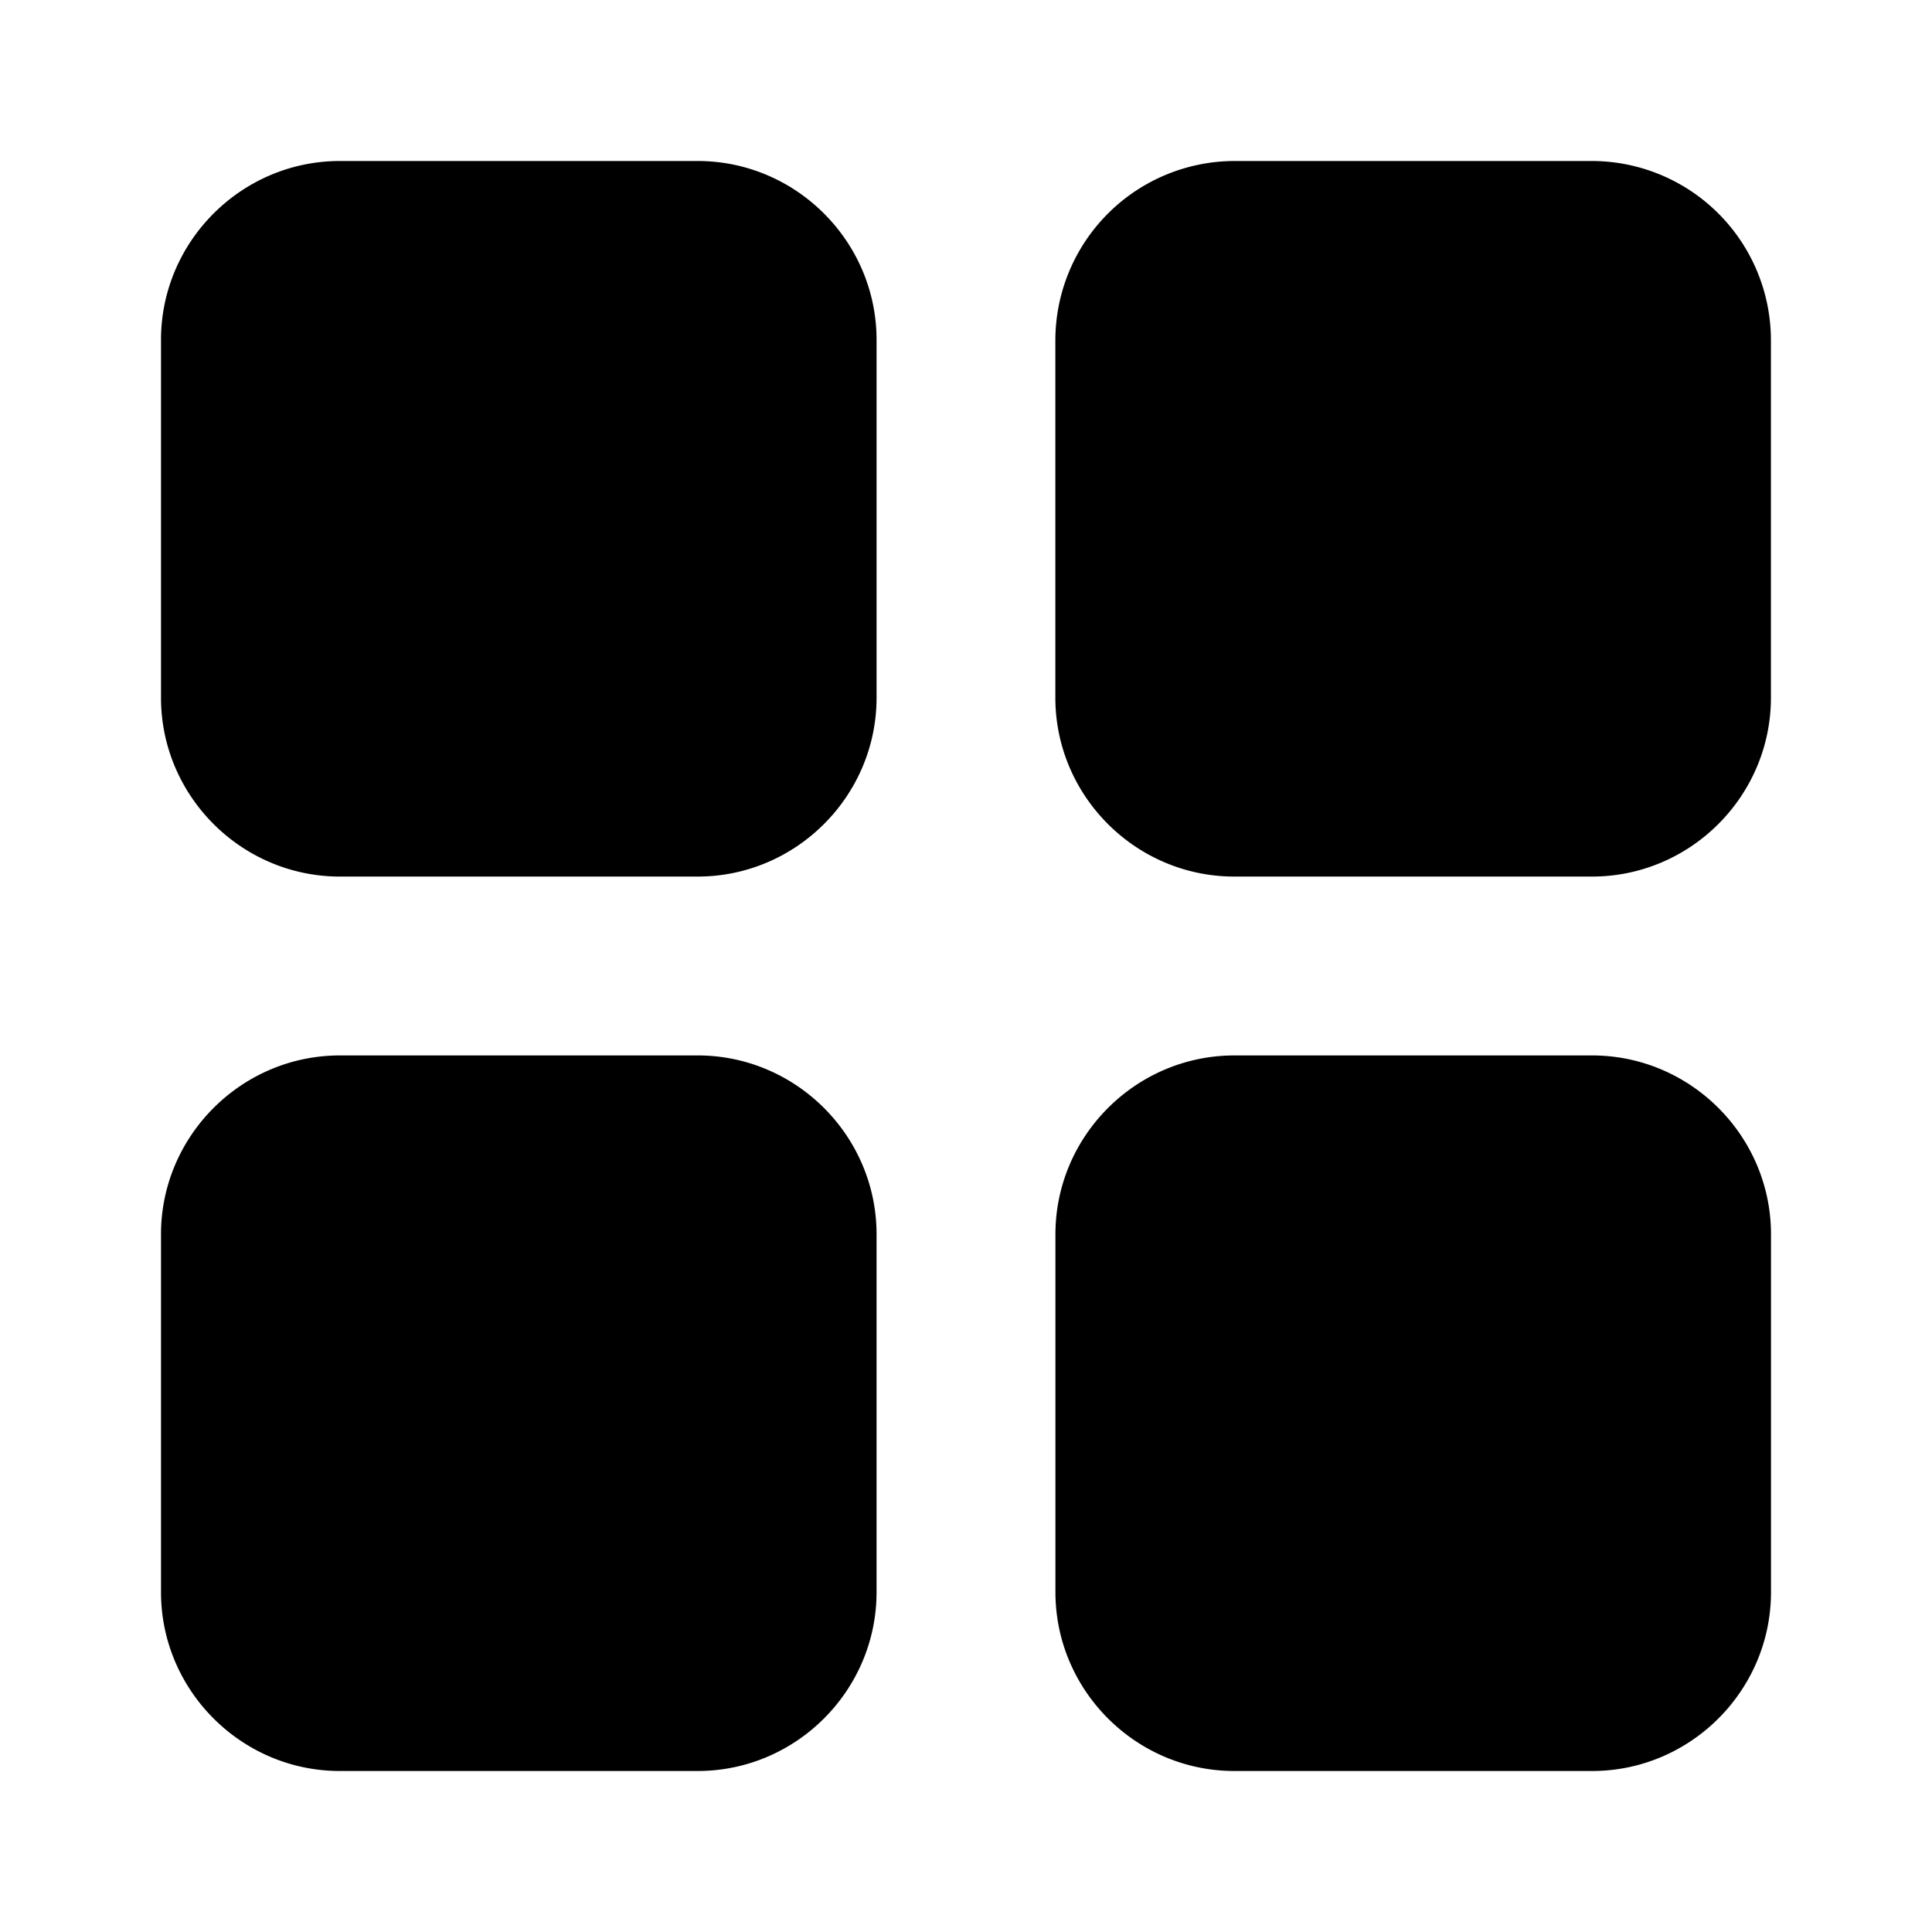 <svg viewBox="0 0 24 24" xmlns="http://www.w3.org/2000/svg"><path fill-rule="evenodd" d="M8.667 10.889H4.222C3 10.889 2 9.889 2 8.667V4.222C2 3 3 2 4.222 2h4.445c1.222 0 2.222 1 2.222 2.222v4.445c0 1.222-1 2.222-2.222 2.222Zm0 11.111H4.222C3 22 2 21 2 19.778v-4.445c0-1.222 1-2.222 2.222-2.222h4.445c1.222 0 2.222 1 2.222 2.222v4.445c0 1.222-1 2.222-2.222 2.222ZM13.11 4.222v4.445c0 1.222 1 2.222 2.223 2.222h4.444c1.222 0 2.222-1 2.222-2.222V4.222A2.227 2.227 0 0 0 19.778 2h-4.444a2.23 2.23 0 0 0-2.224 2.222ZM19.778 22h-4.444c-1.223 0-2.223-1-2.223-2.222v-4.445c0-1.222 1-2.222 2.223-2.222h4.444c1.222 0 2.222 1 2.222 2.222v4.445C22 21 21 22 19.778 22Z" clip-rule="evenodd"/></svg>
